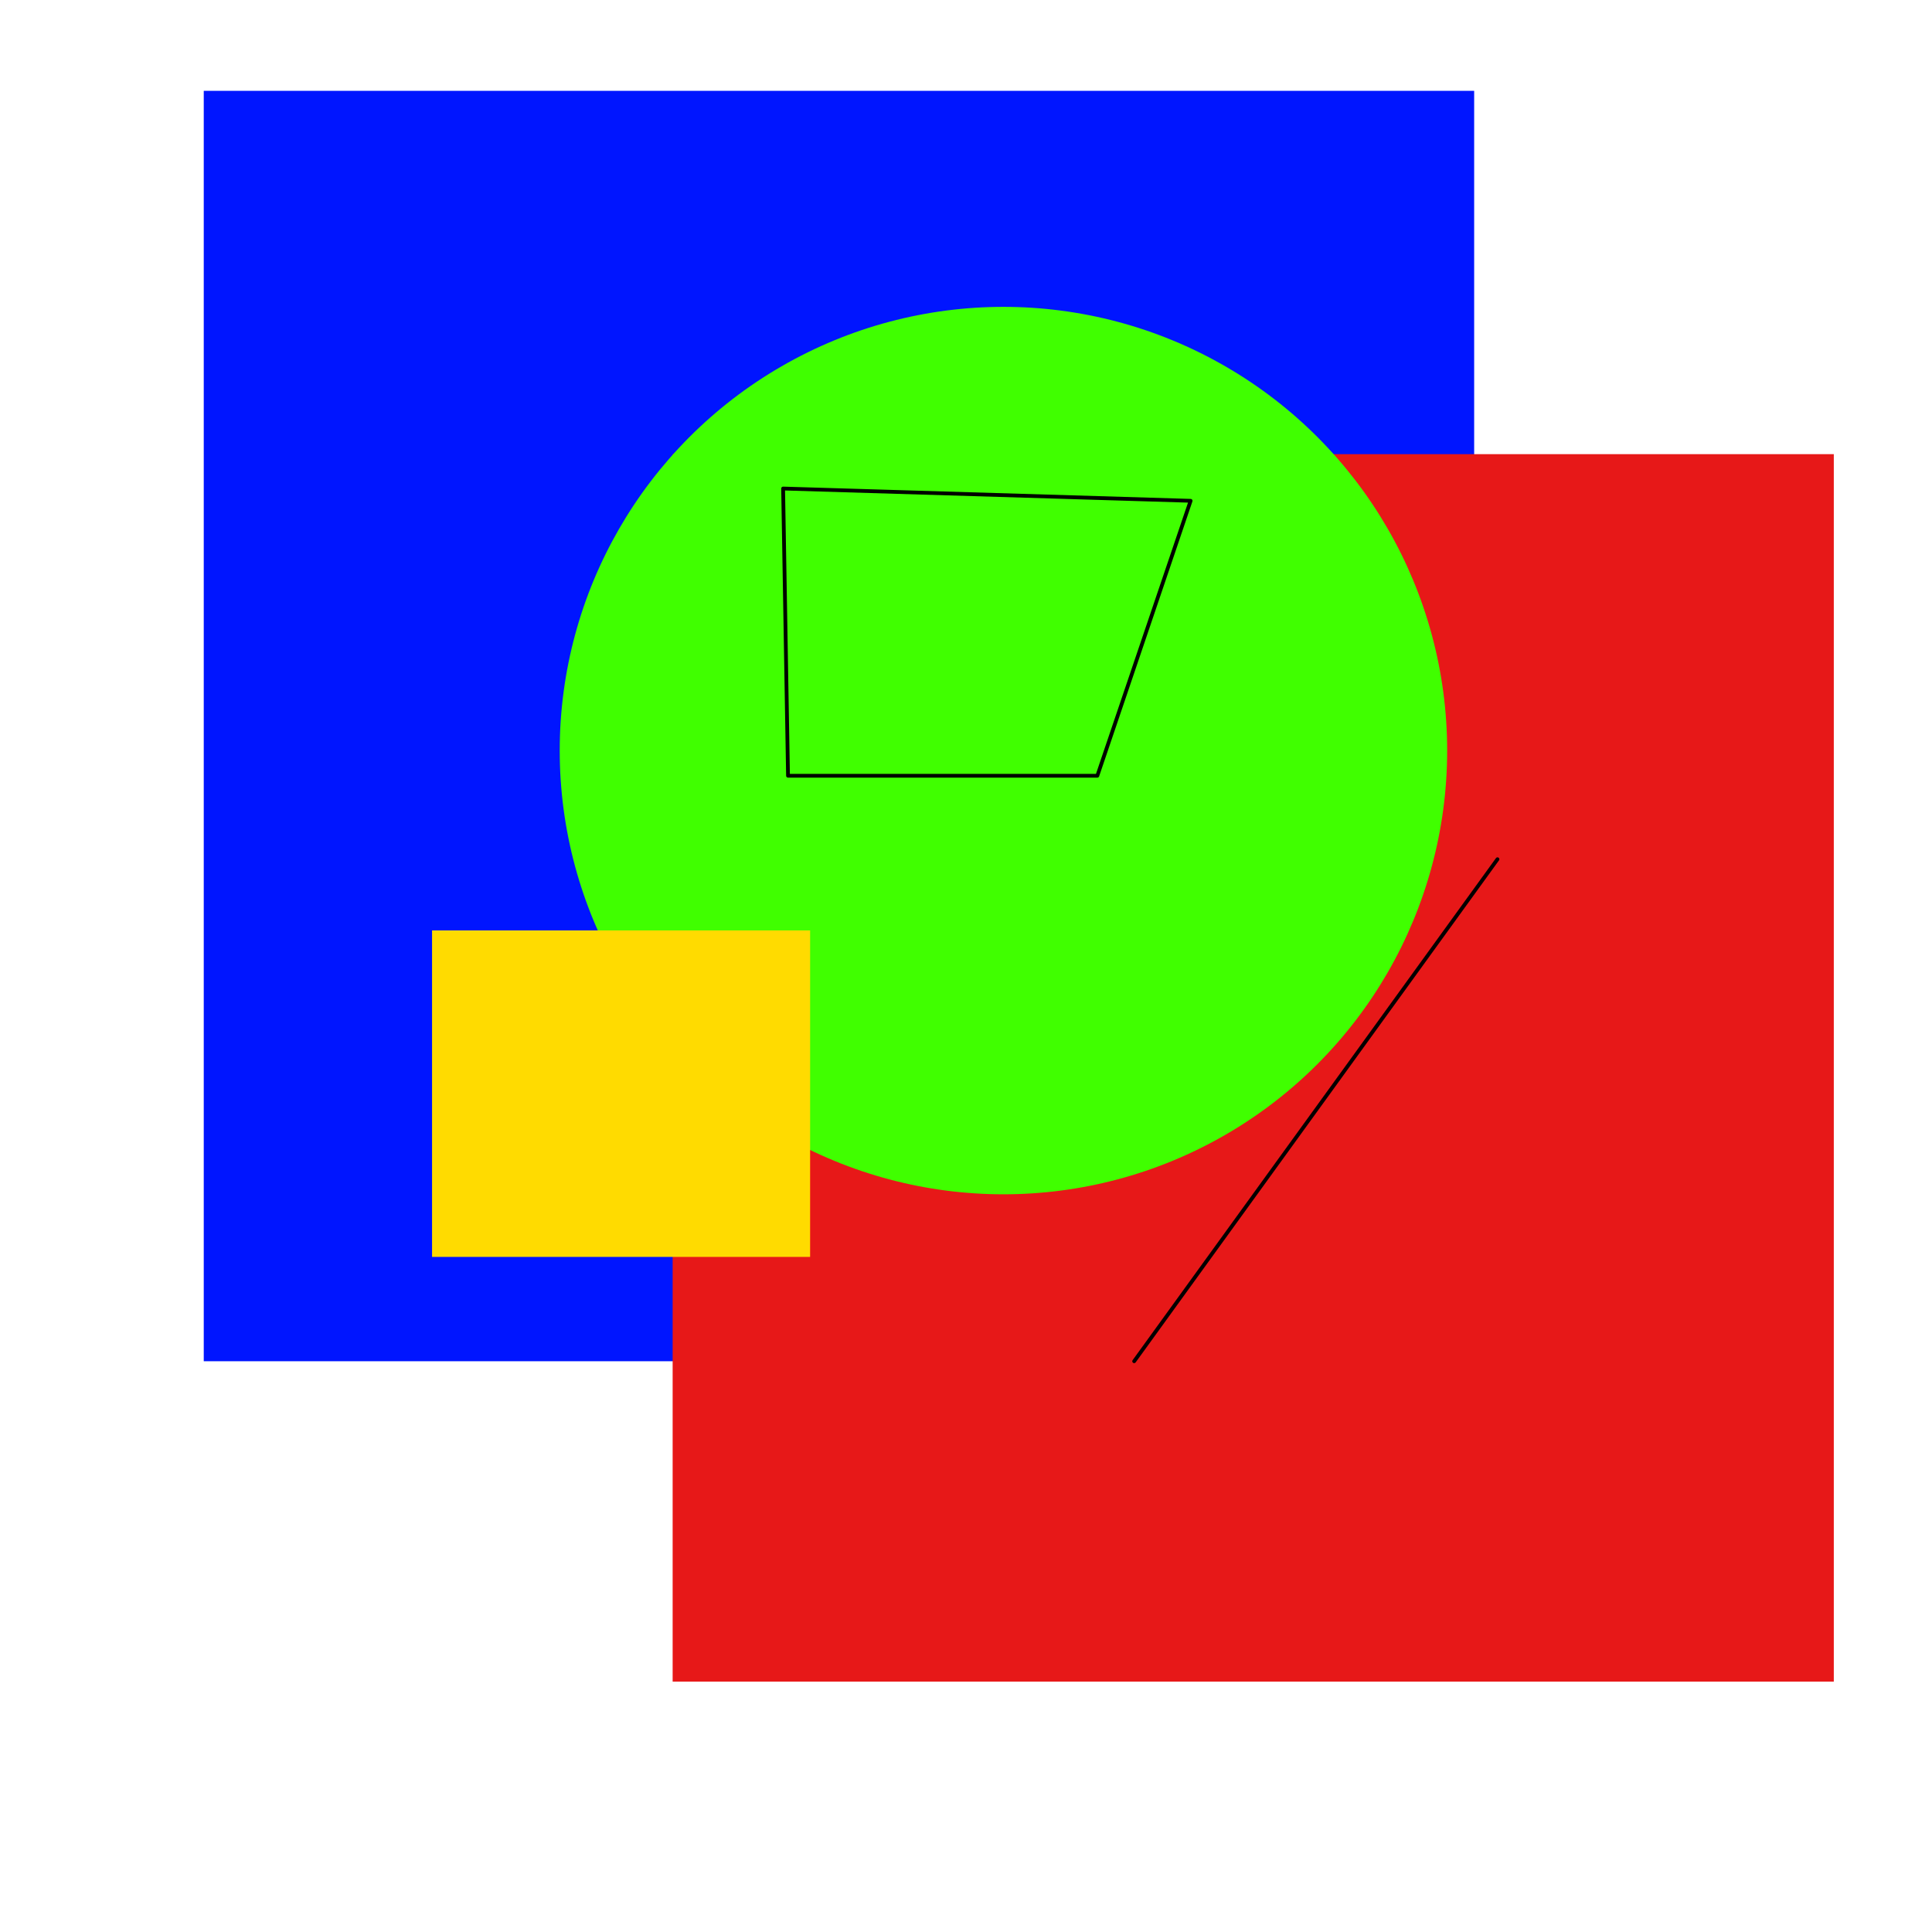 <?xml version="1.0" encoding="UTF-8" standalone="no"?>
<!DOCTYPE svg PUBLIC "-//W3C//DTD SVG 1.1//EN" "http://www.w3.org/Graphics/SVG/1.1/DTD/svg11.dtd">
<svg width="100%" height="100%" viewBox="0 0 512 512" version="1.1" xmlns="http://www.w3.org/2000/svg" xmlns:xlink="http://www.w3.org/1999/xlink" xml:space="preserve" xmlns:serif="http://www.serif.com/" style="fill-rule:evenodd;clip-rule:evenodd;stroke-linecap:round;stroke-linejoin:round;stroke-miterlimit:1.5;">
    <rect x="53.997" y="24.071" width="336.671" height="336.671" style="fill:rgb(0,21,255);"/>
    <rect x="178.257" y="120.356" width="307.72" height="325.286" style="fill:rgb(231,24,24);"/>
    <g>
        <g transform="matrix(1,0,0,1,35.781,7.156)">
            <circle cx="230.14" cy="191.756" r="117.591" style="fill:rgb(64,255,0);"/>
        </g>
        <rect x="114.501" y="246.567" width="100.188" height="86.526" style="fill:rgb(255,219,0);"/>
    </g>
    <path d="M207.532,129.464L315.527,132.717L290.806,205.581L208.834,205.581L207.532,129.464" style="fill:none;stroke:black;stroke-width:1px;"/>
    <path d="M396.849,227.7L300.564,360.742" style="fill:none;stroke:black;stroke-width:1px;"/>
</svg>

